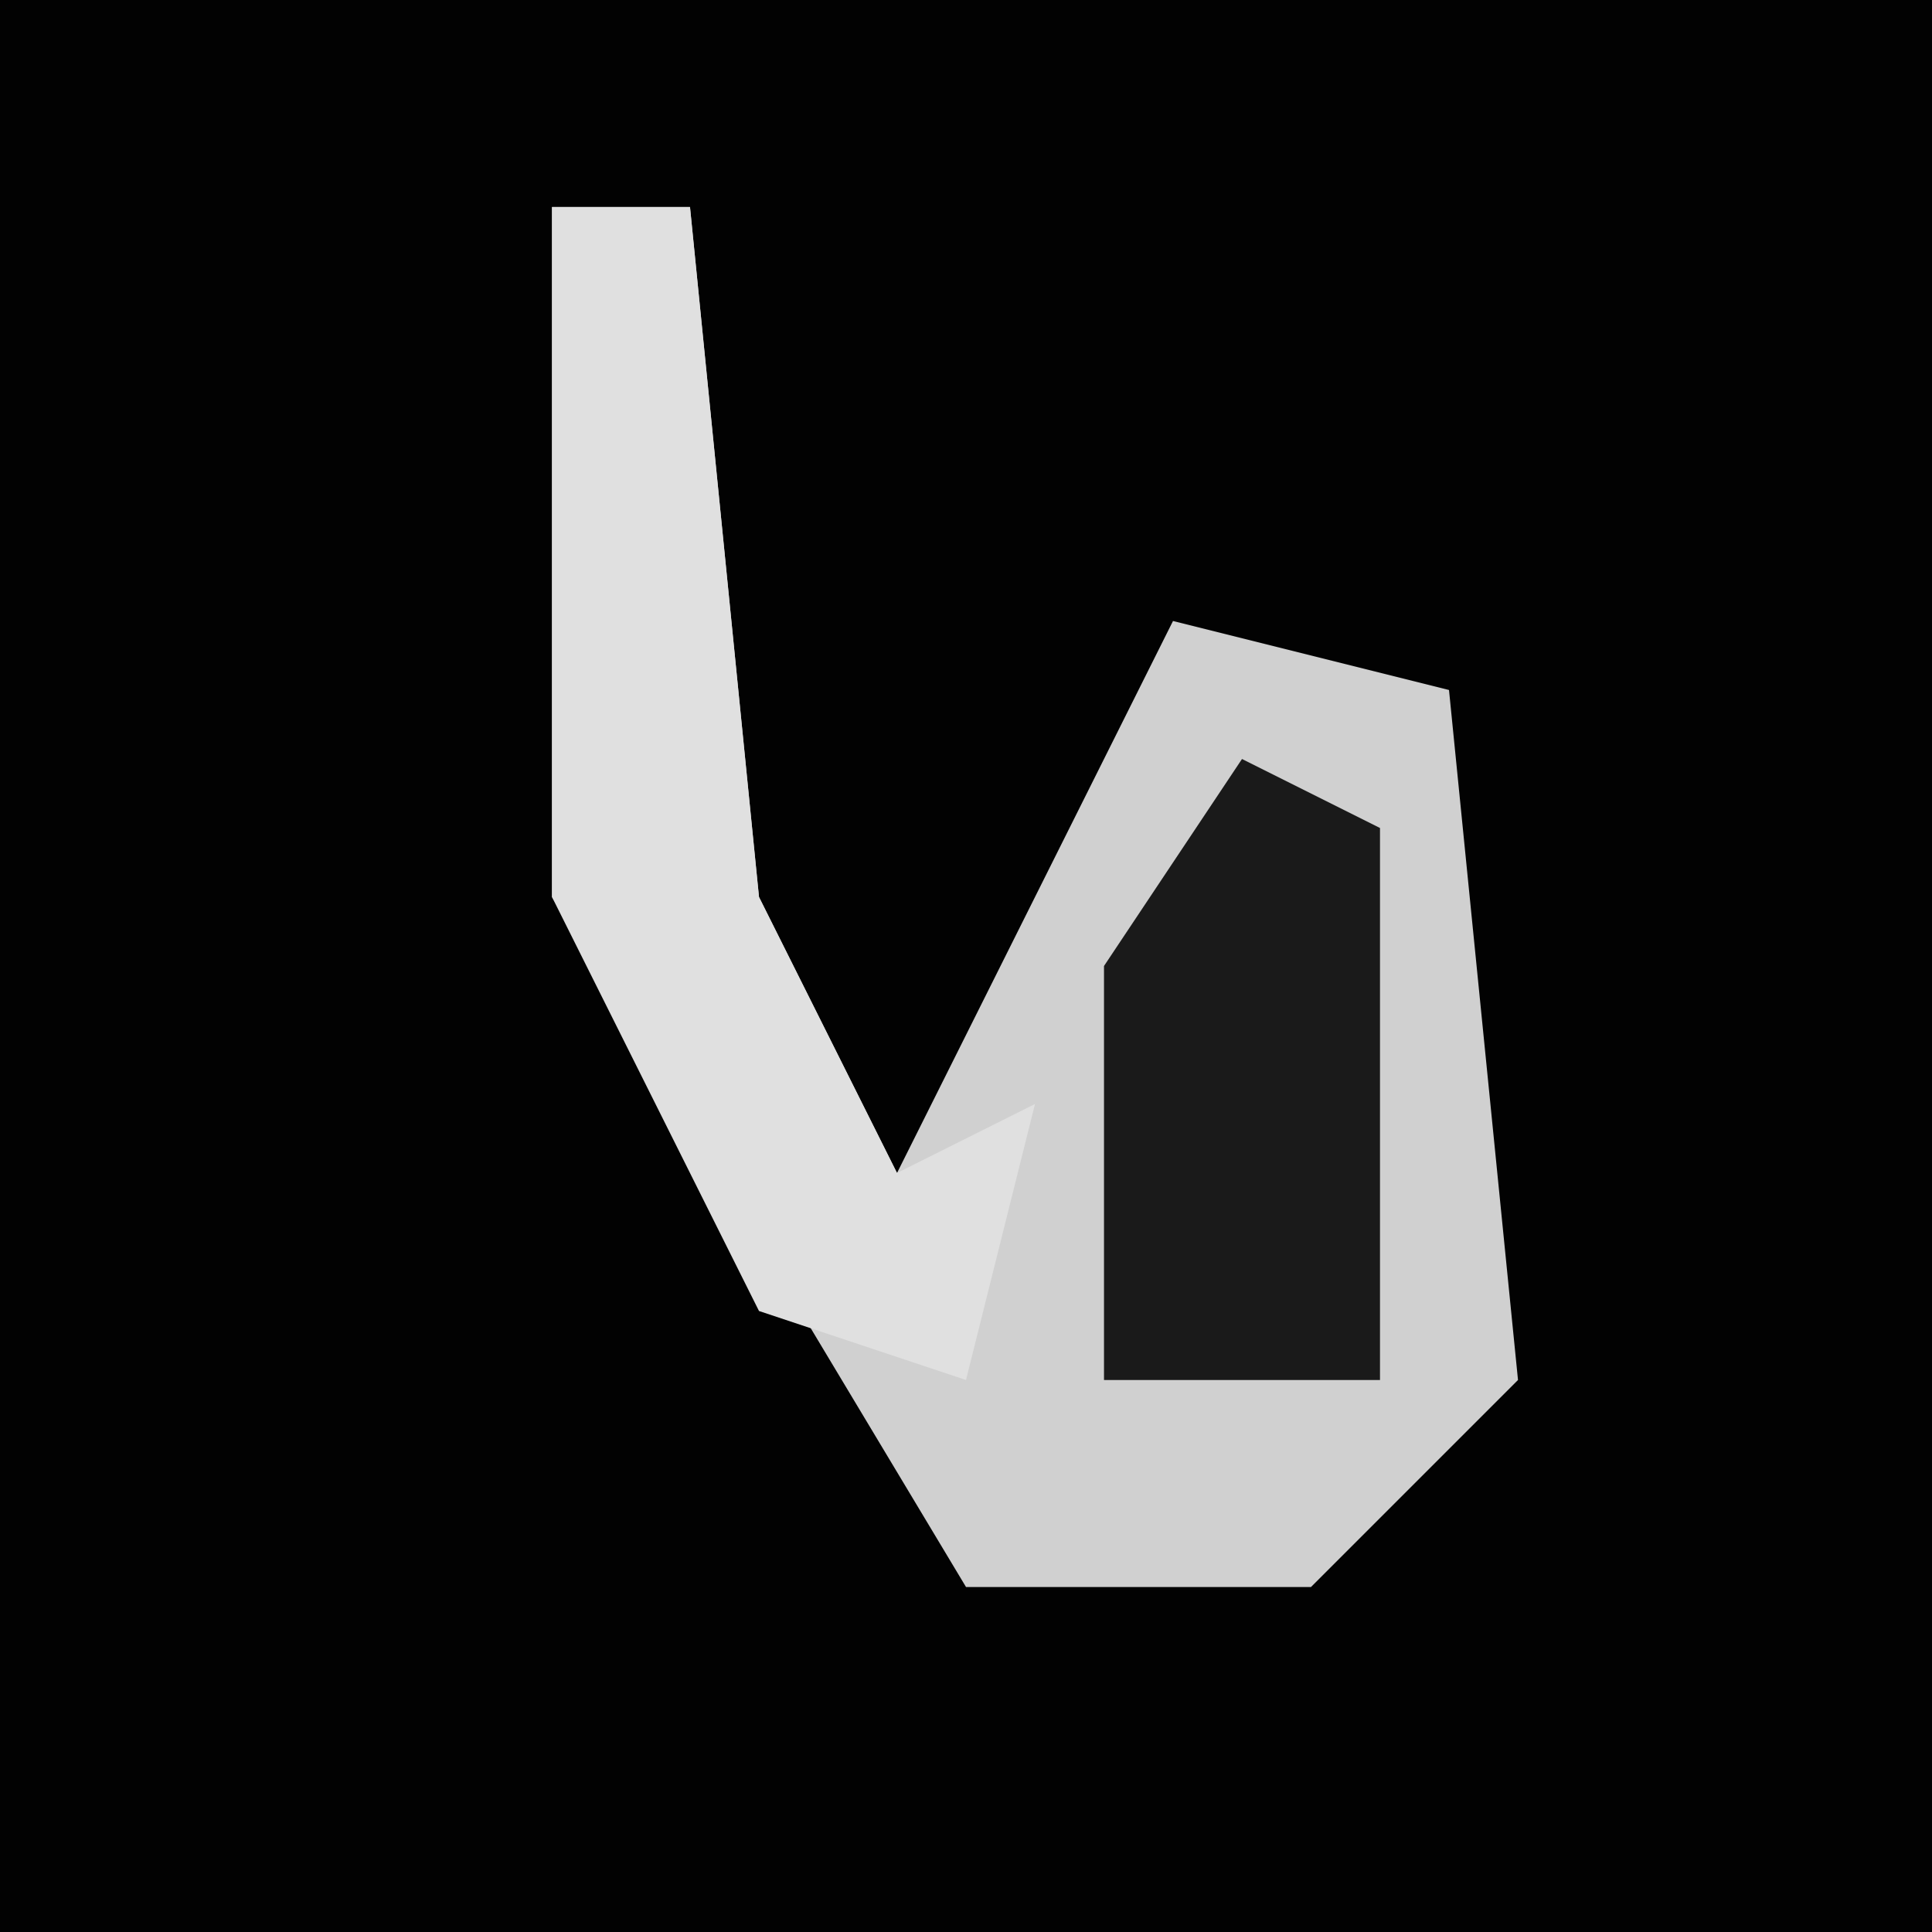 <?xml version="1.0" encoding="UTF-8"?>
<svg version="1.1" xmlns="http://www.w3.org/2000/svg" width="28" height="28">
<path d="M0,0 L28,0 L28,28 L0,28 Z " fill="#020202" transform="translate(0,0)"/>
<path d="M0,0 L2,0 L3,10 L5,14 L9,6 L13,7 L14,17 L11,20 L6,20 L0,10 Z " fill="#D0D0D0" transform="translate(8,3)"/>
<path d="M0,0 L2,0 L3,10 L5,14 L7,13 L6,17 L3,16 L0,10 Z " fill="#E0E0E0" transform="translate(8,3)"/>
<path d="M0,0 L2,1 L2,9 L-2,9 L-2,3 Z " fill="#1A1A1A" transform="translate(18,11)"/>
</svg>
